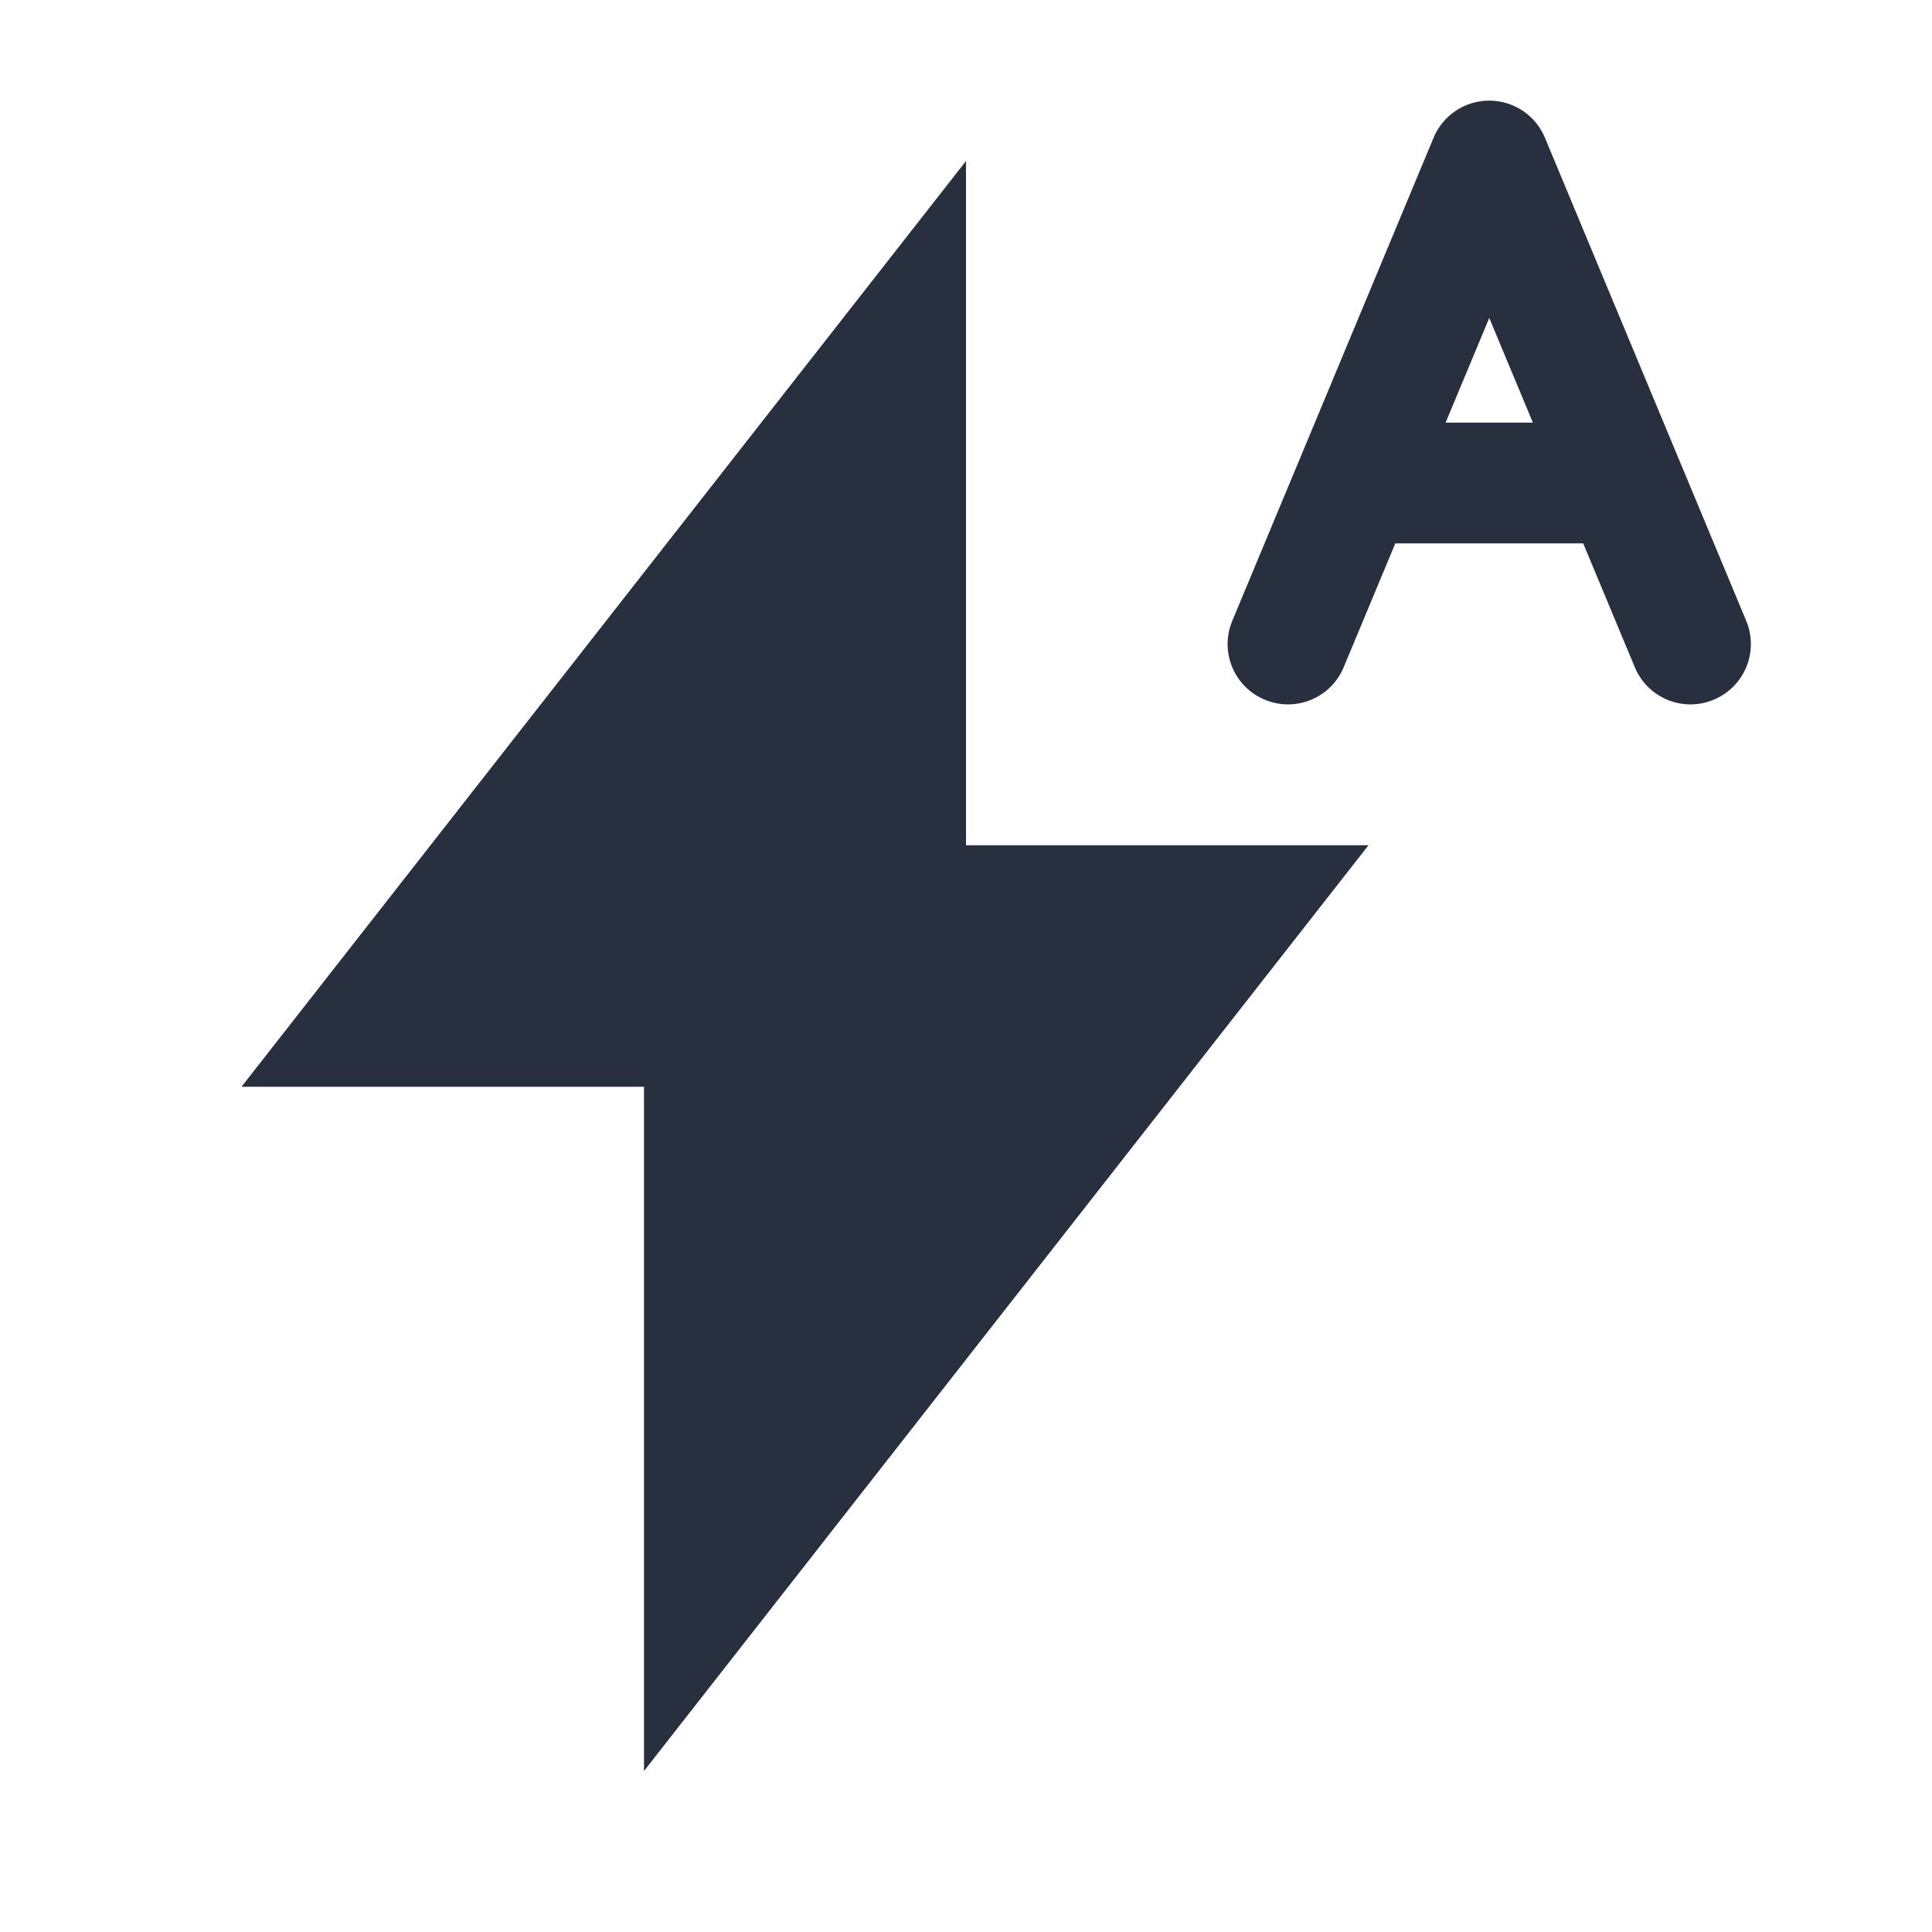 <svg  viewBox="0 0 24 24" fill="none" xmlns="http://www.w3.org/2000/svg">
<path fill-rule="evenodd" clip-rule="evenodd" d="M19.192 1.712C19.076 1.432 18.803 1.25 18.5 1.25C18.197 1.25 17.924 1.432 17.808 1.712L15.308 7.712C15.148 8.094 15.329 8.533 15.711 8.692C16.094 8.852 16.533 8.671 16.692 8.288L17.333 6.75H19.667L20.308 8.288C20.467 8.671 20.906 8.852 21.288 8.692C21.671 8.533 21.852 8.094 21.692 7.712L19.192 1.712ZM18.5 3.95L19.042 5.25H17.958L18.5 3.95ZM12 2L3 13.5H8V22L17 10.5H12V2Z" fill="#28303F"/>
</svg>
